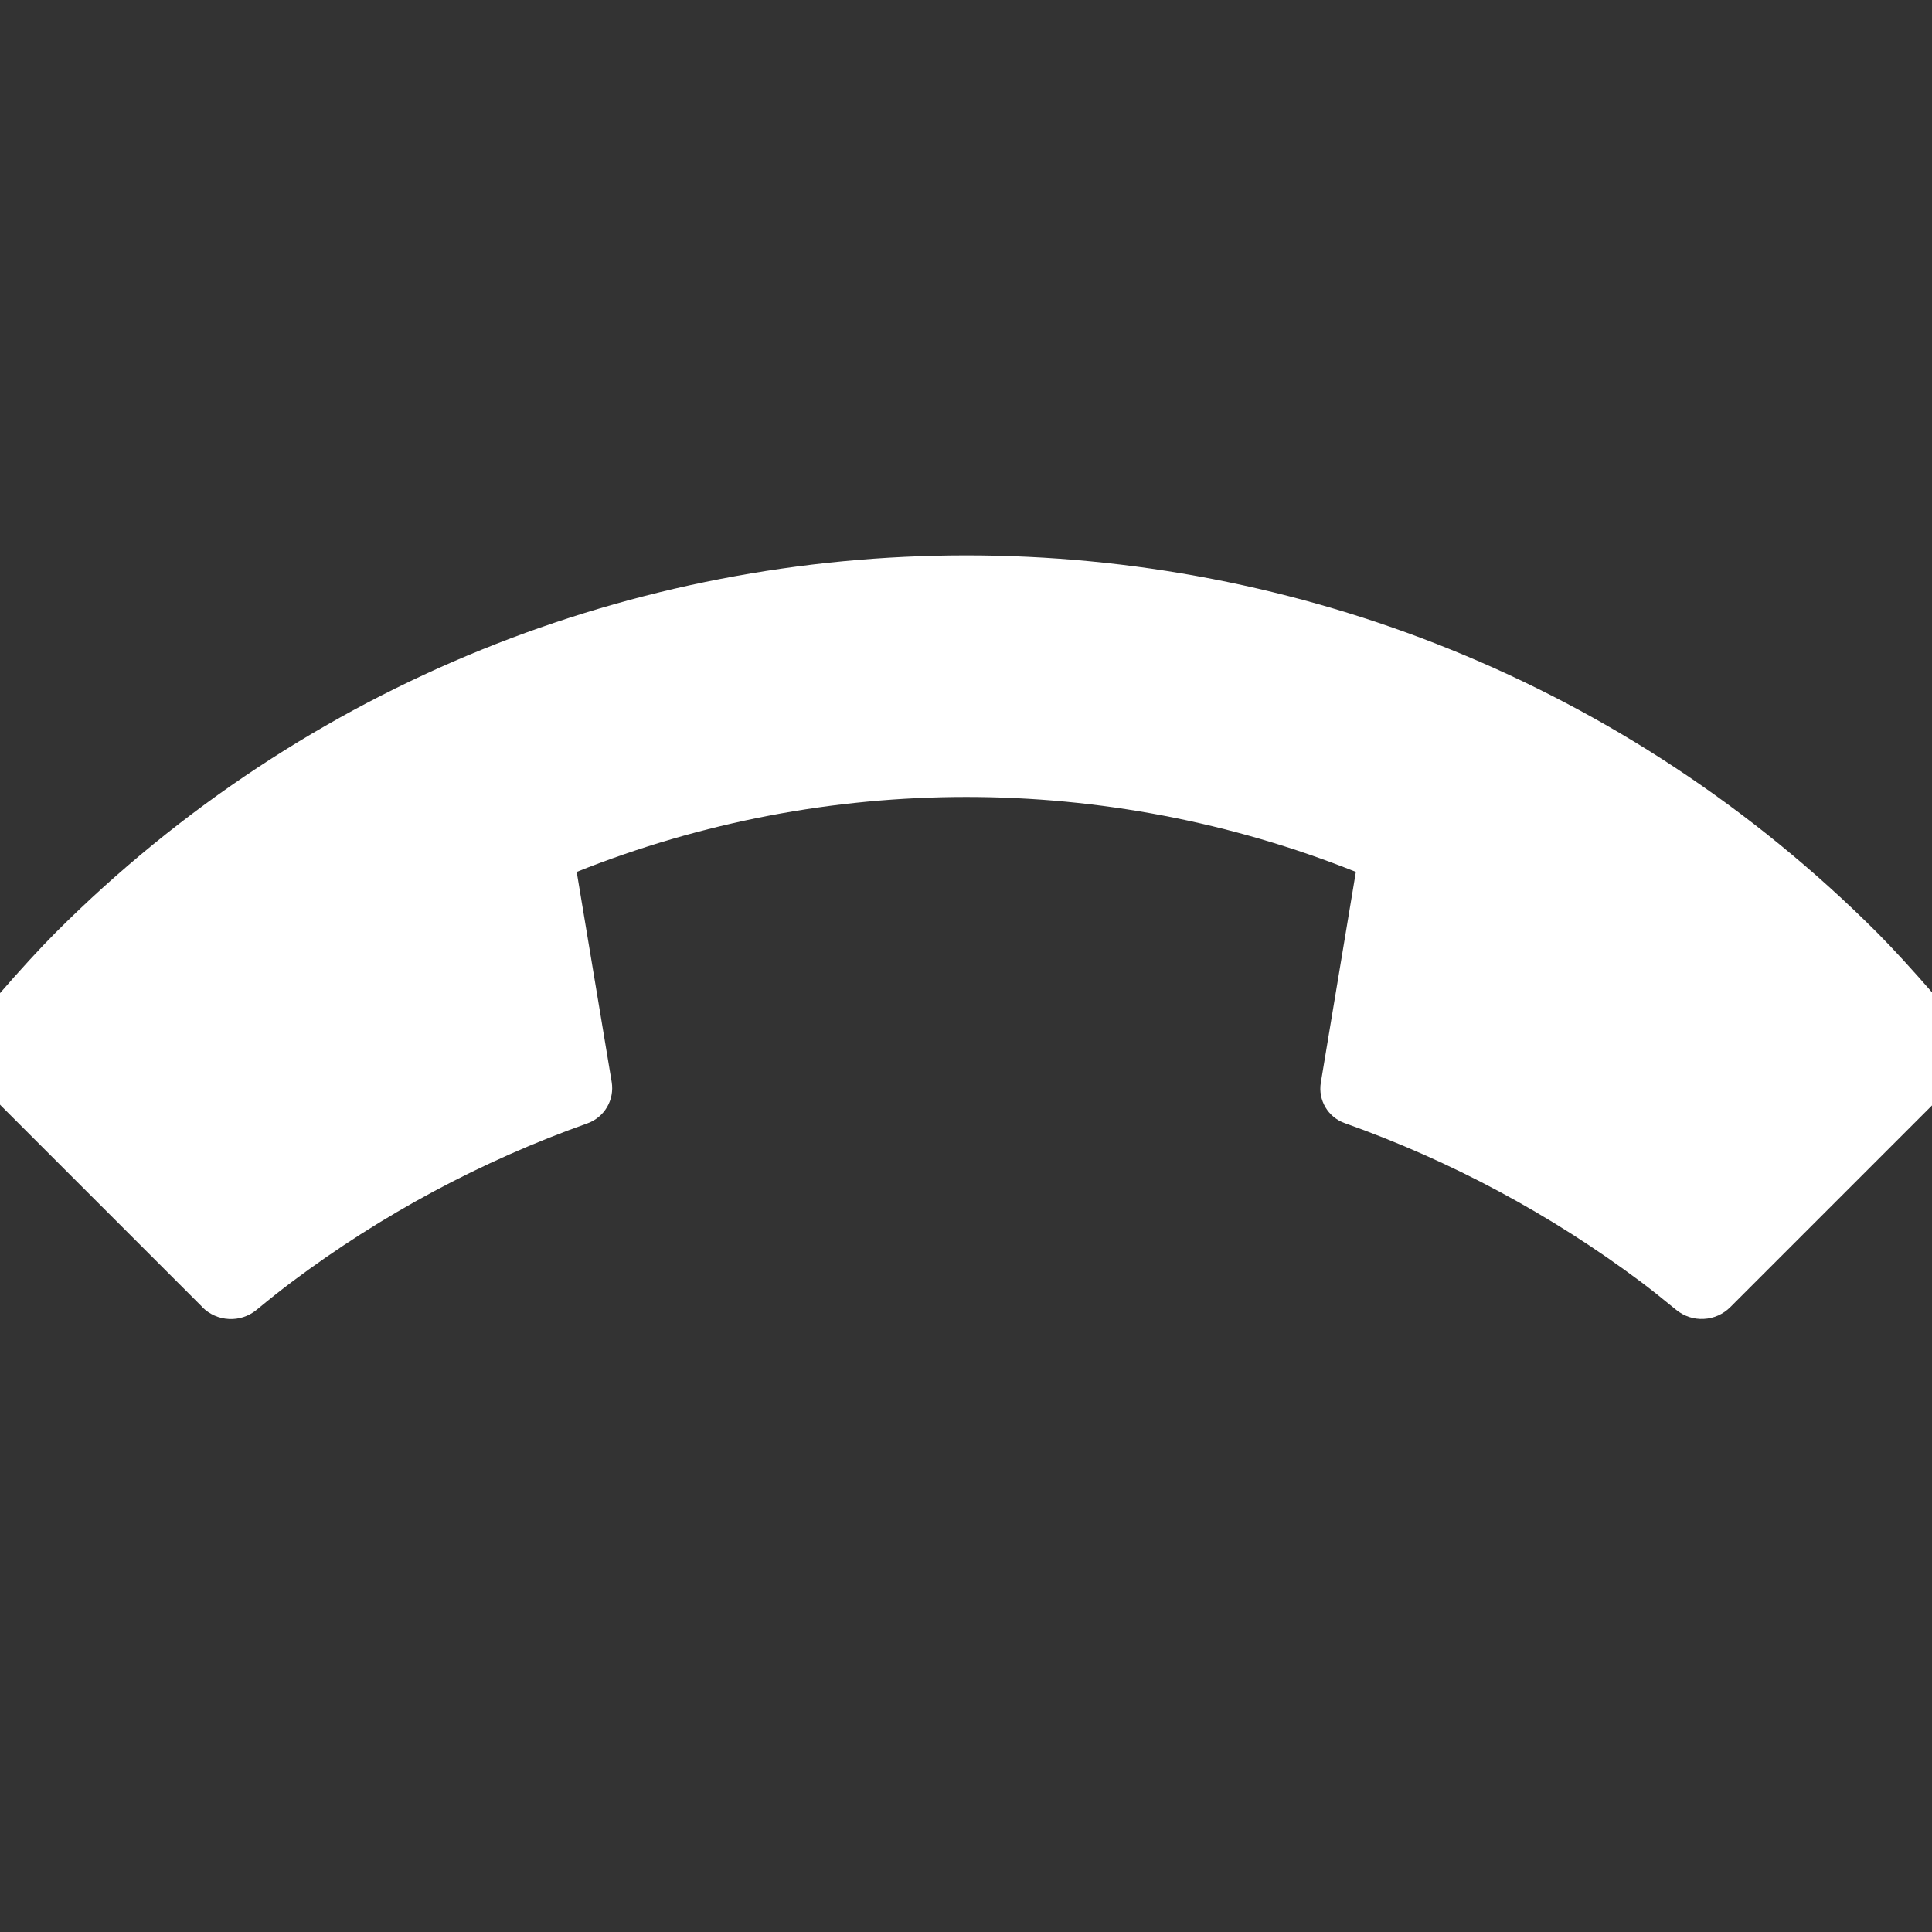 <svg width="24" height="24" viewBox="0 0 24 24" fill="none" xmlns="http://www.w3.org/2000/svg">
<rect x="0" y="0" width="24" height="24" fill="#333333" stroke="none"/>
<g clip-path="url(#clip0)">
<path d="M2.515 16.238L0.015 13.738C-0.164 13.559 -0.269 13.319 -0.278 13.066C-0.287 12.813 -0.199 12.566 -0.033 12.375C0.254 12.044 0.496 11.781 0.691 11.585C6.939 5.337 17.07 5.337 23.318 11.585C23.513 11.781 23.755 12.044 24.042 12.375C24.208 12.566 24.296 12.813 24.287 13.066C24.278 13.319 24.173 13.559 23.994 13.738L21.494 16.238C21.406 16.326 21.289 16.378 21.165 16.384C21.041 16.391 20.92 16.351 20.823 16.272C20.645 16.126 20.5 16.011 20.388 15.927C19.267 15.087 18.025 14.421 16.705 13.952C16.496 13.878 16.371 13.665 16.408 13.447L16.843 10.831C13.736 9.59 10.271 9.59 7.164 10.831L7.599 13.443C7.616 13.55 7.596 13.659 7.541 13.753C7.486 13.846 7.401 13.917 7.299 13.954C5.979 14.423 4.738 15.089 3.618 15.93C3.506 16.014 3.361 16.128 3.184 16.274C3.088 16.352 2.966 16.392 2.843 16.385C2.719 16.379 2.602 16.327 2.514 16.239L2.515 16.238Z" fill="white"/>
</g>
<defs>
<clipPath id="clip0">
<rect width="24" height="24" fill="white"/>
</clipPath>
</defs>
</svg>
